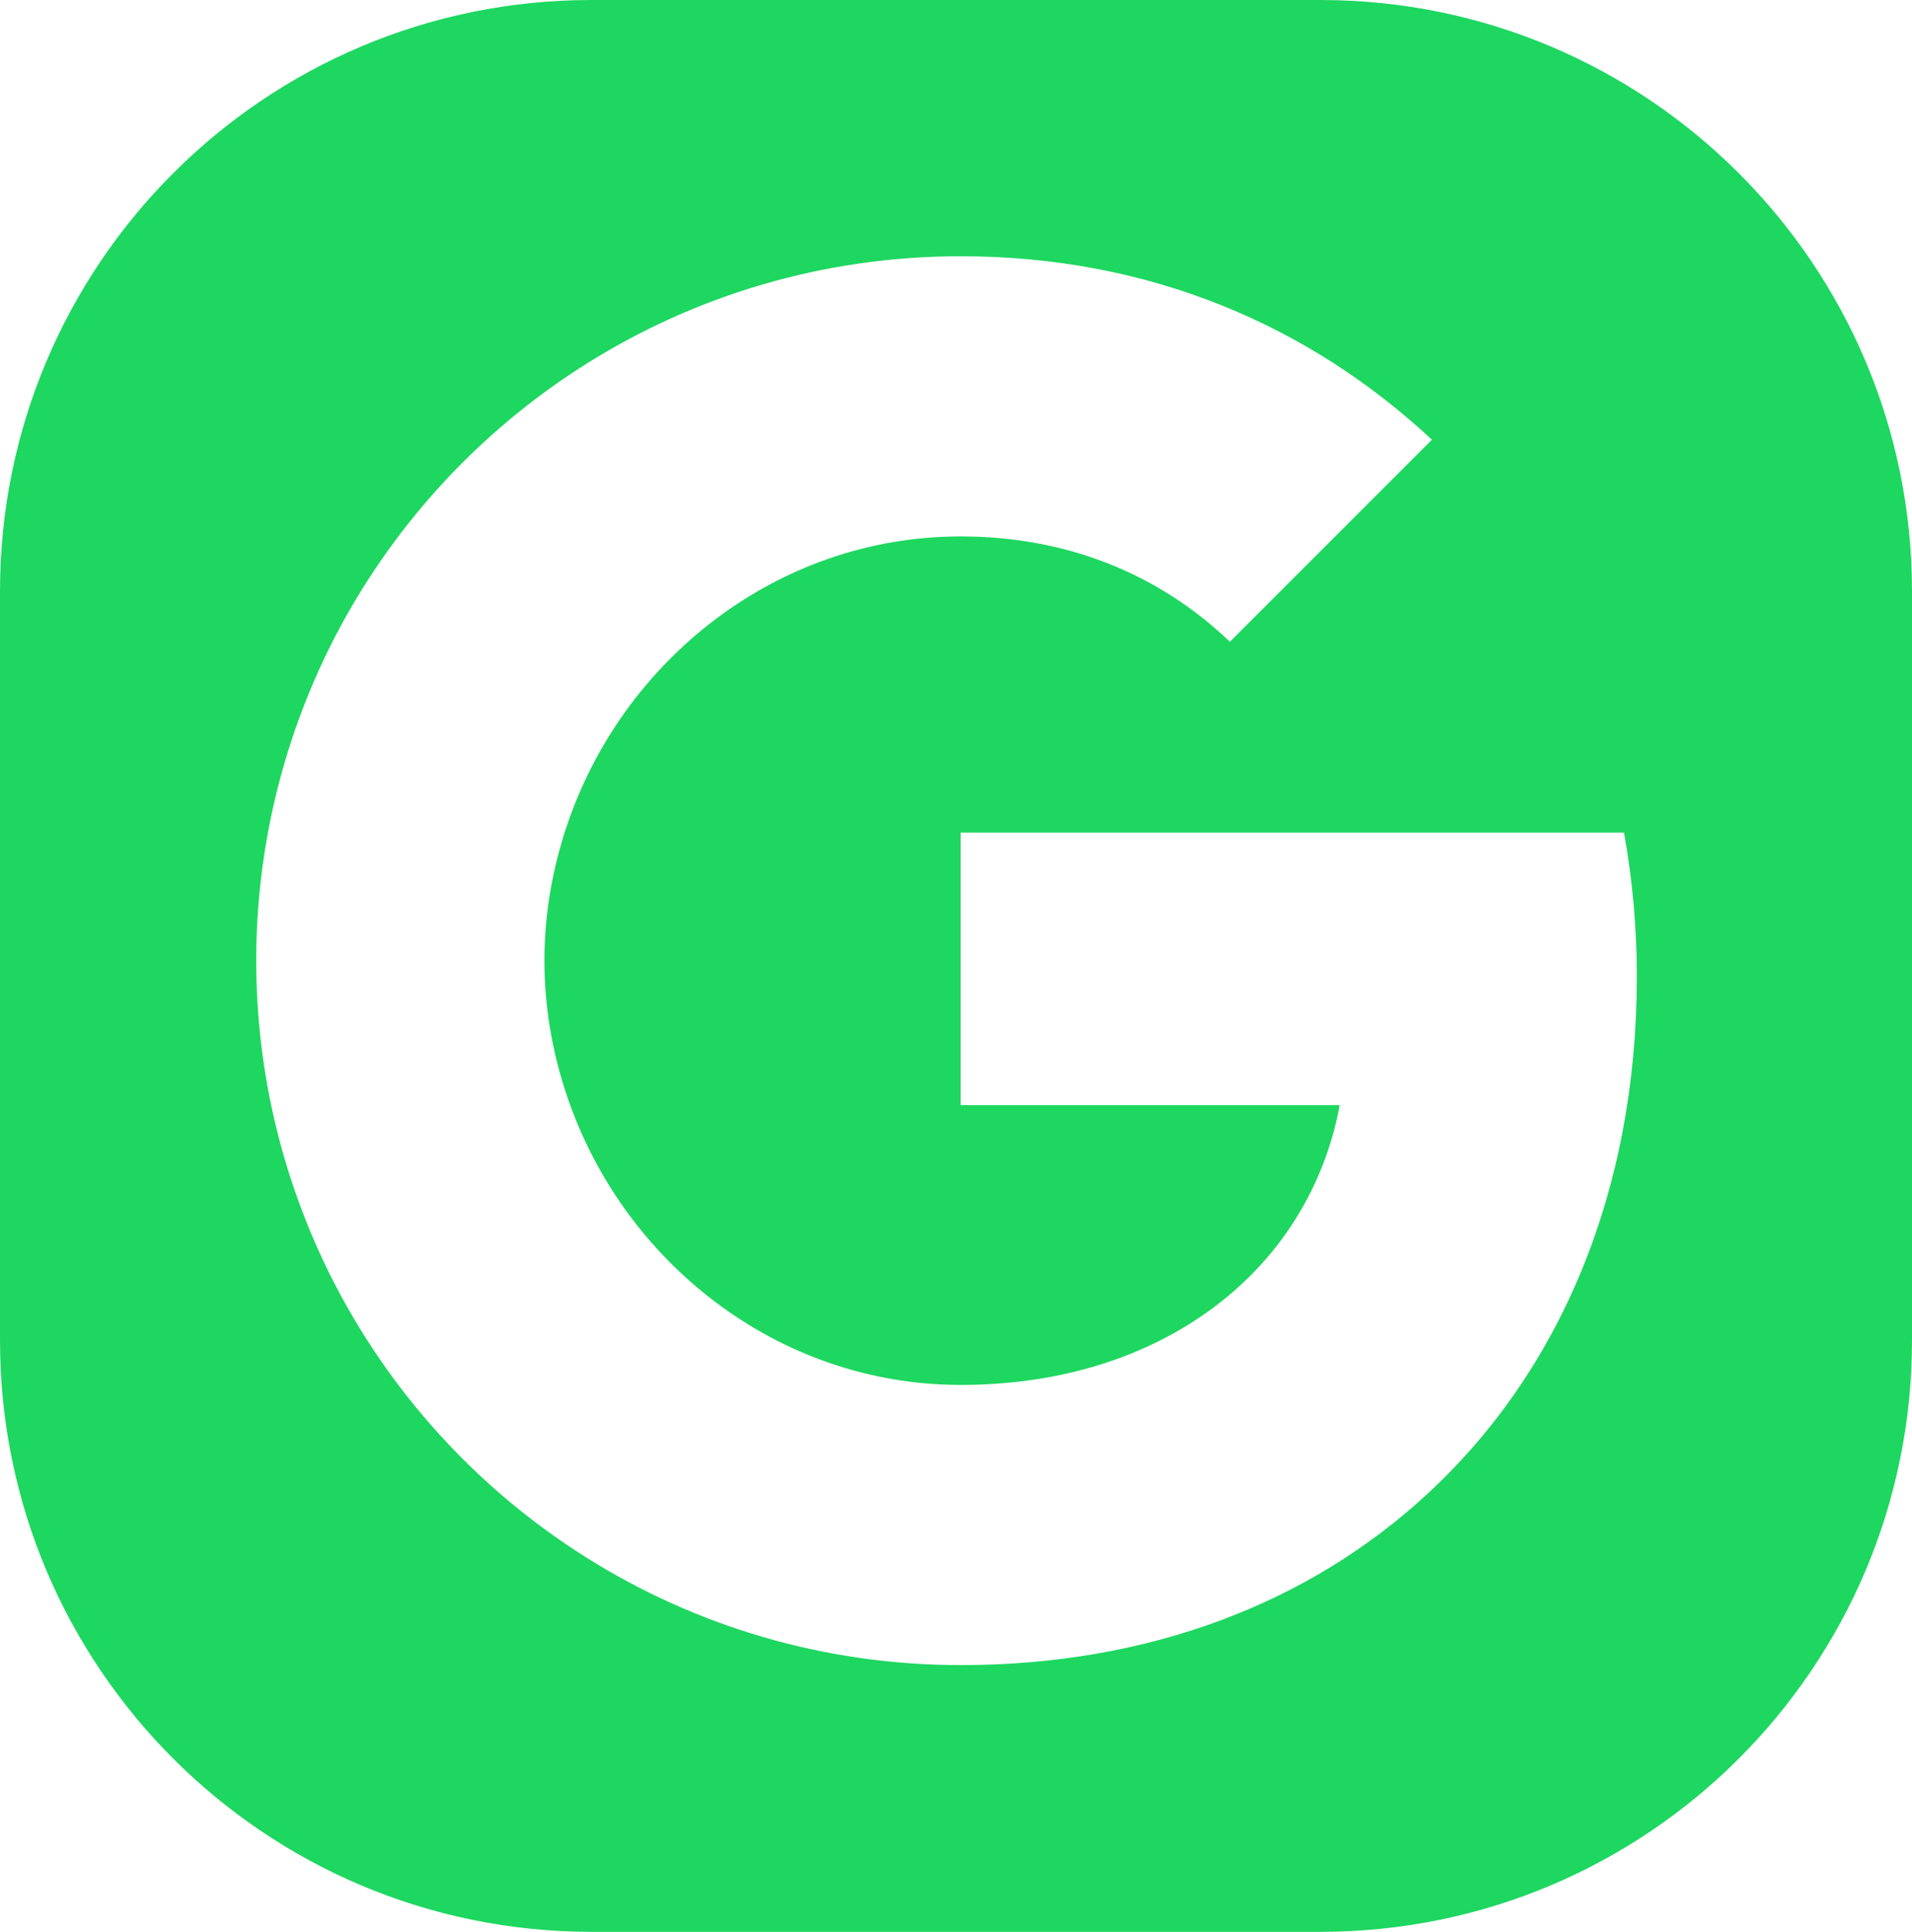 <svg width="97" height="98" viewBox="0 0 97 98" fill="none" xmlns="http://www.w3.org/2000/svg">
<path fill-rule="evenodd" clip-rule="evenodd" d="M0 30C0 13.431 13.431 0 30 0H67C83.569 0 97 13.431 97 30V68C97 84.569 83.569 98 67 98H30C13.431 98 0 84.569 0 68V30ZM83.04 49.547C83.04 47.013 82.812 44.576 82.39 42.237H48.735V56.06H67.966C67.138 60.527 64.62 64.311 60.836 66.845L60.836 66.845C57.636 68.989 53.543 70.256 48.735 70.256C39.428 70.256 31.55 63.97 28.74 55.524H28.739C28.025 53.38 27.619 51.09 27.619 48.734C27.619 46.379 28.025 44.089 28.739 41.945V41.945L28.74 41.945C31.55 33.498 39.428 27.212 48.735 27.212C53.981 27.212 58.692 29.015 62.395 32.556L72.644 22.307C66.456 16.541 58.367 13 48.735 13C34.766 13 22.681 21.008 16.801 32.686L16.801 32.686C14.3 37.666 12.998 43.162 13 48.734C13 54.501 14.381 59.958 16.801 64.782L16.801 64.782C22.681 76.461 34.766 84.469 48.735 84.469C58.383 84.469 66.472 81.269 72.384 75.811L72.385 75.811C79.141 69.59 83.04 60.429 83.04 49.547Z" fill="#1ED760" />
</svg>
